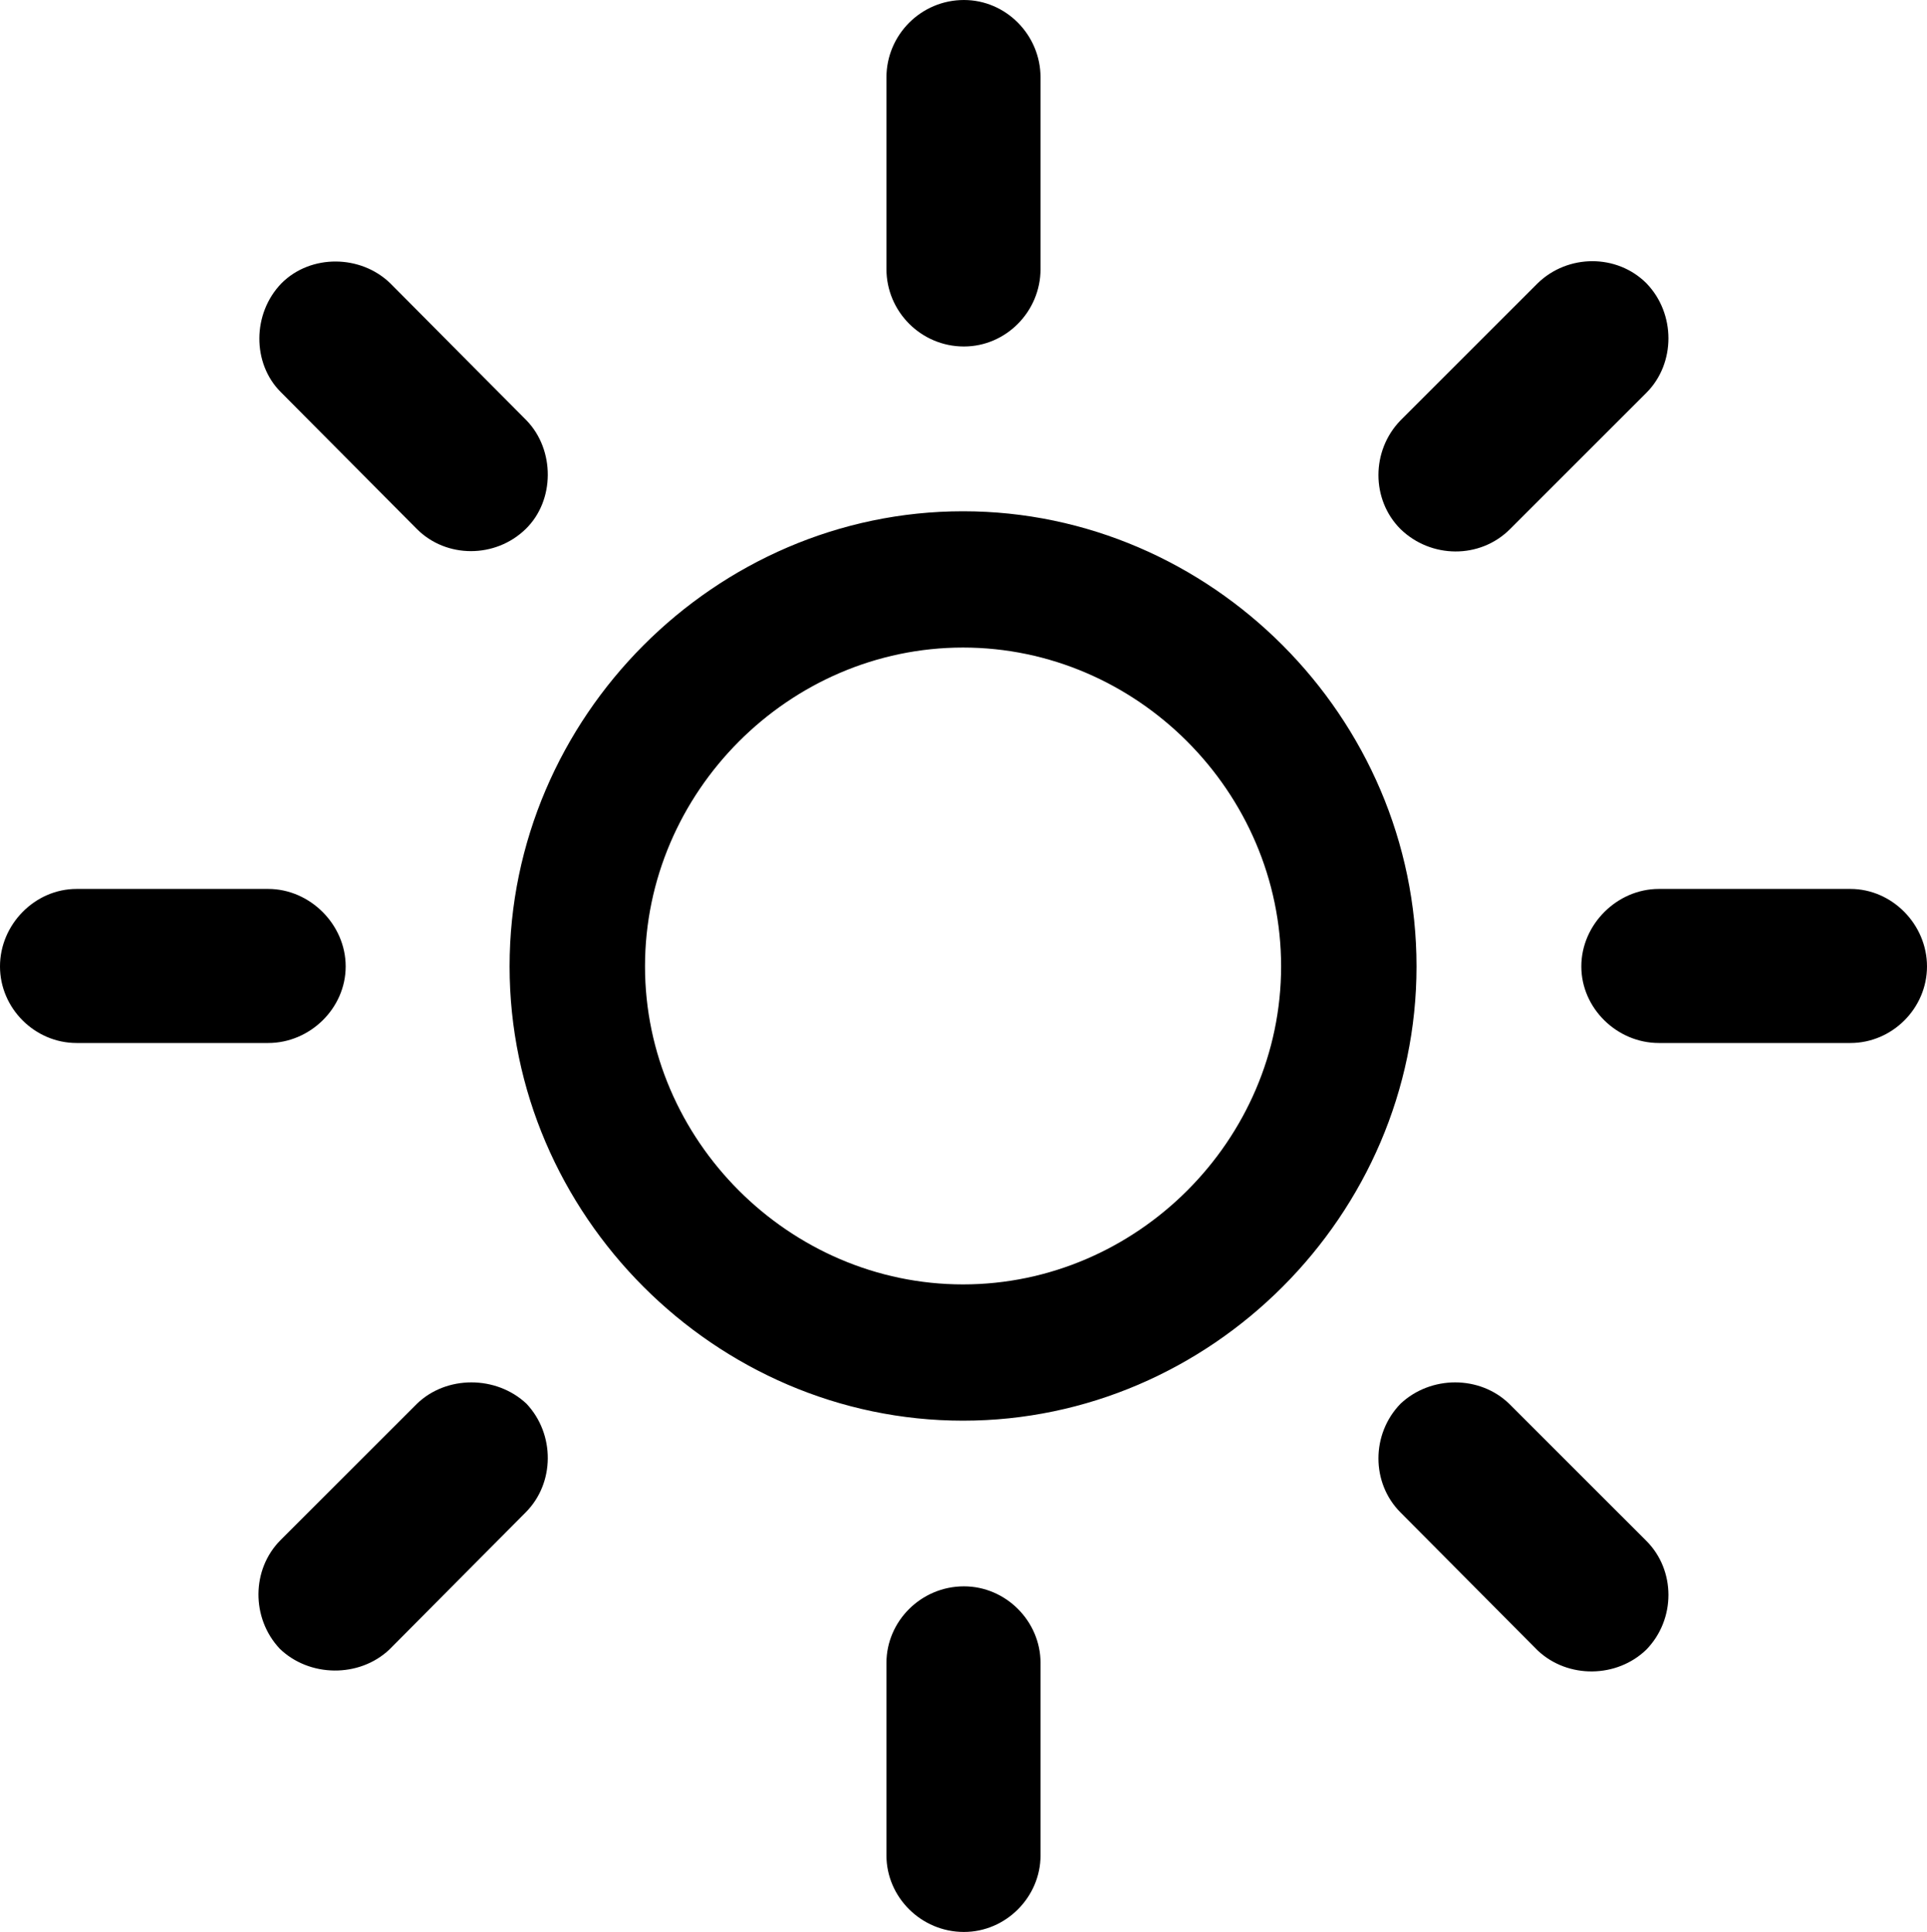<?xml version="1.0" encoding="UTF-8" standalone="no"?>
<svg xmlns="http://www.w3.org/2000/svg"
     width="1056.152" height="1059.082"
     viewBox="0 0 1056.152 1059.082"
     fill="currentColor">
  <path d="M528.318 189.944C551.268 189.944 570.308 170.894 570.308 147.464V42.484C570.308 19.044 551.268 0.004 528.318 0.004C504.888 0.004 485.838 19.044 485.838 42.484V147.464C485.838 170.894 504.888 189.944 528.318 189.944ZM767.578 290.034C784.178 306.154 811.038 306.644 827.638 290.034L902.348 215.334C918.458 199.214 918.458 171.874 902.348 155.274C886.228 139.164 859.378 139.164 842.778 155.274L767.578 230.464C751.468 247.074 751.468 273.924 767.578 290.034ZM288.088 290.034C304.198 274.414 304.198 246.584 288.578 230.464L213.868 155.274C197.758 139.644 170.408 139.164 154.298 155.274C138.188 171.874 138.188 199.214 153.808 214.844L228.518 290.034C244.628 306.154 271.488 306.154 288.088 290.034ZM527.828 778.804C663.578 778.804 776.368 666.014 776.368 529.784C776.368 393.064 663.578 280.274 527.828 280.274C392.088 280.274 279.298 393.064 279.298 529.784C279.298 666.014 392.088 778.804 527.828 778.804ZM527.828 704.104C432.618 704.104 353.518 625.004 353.518 529.784C353.518 434.084 432.618 354.984 527.828 354.984C623.048 354.984 702.148 434.084 702.148 529.784C702.148 625.004 623.048 704.104 527.828 704.104ZM866.698 529.784C866.698 552.734 886.228 571.774 909.178 571.774H1014.158C1037.108 571.774 1056.148 552.734 1056.148 529.784C1056.148 506.834 1037.108 487.304 1014.158 487.304H909.178C886.228 487.304 866.698 506.834 866.698 529.784ZM189.458 529.784C189.458 506.834 169.918 487.304 146.978 487.304H41.988C19.048 487.304 -0.002 506.834 -0.002 529.784C-0.002 552.734 19.048 571.774 41.988 571.774H146.978C169.918 571.774 189.458 552.734 189.458 529.784ZM288.578 769.534C271.978 753.904 244.628 753.904 228.518 769.534L153.808 844.234C137.698 860.354 137.698 887.204 153.318 903.804C169.438 919.434 196.778 919.924 213.378 904.294L288.088 829.104C304.198 812.984 304.198 786.134 288.578 769.534ZM767.578 769.534C751.468 786.134 751.468 812.984 767.578 829.104L842.778 904.784C859.378 920.414 886.228 919.924 902.348 904.294C918.458 887.694 918.458 860.844 902.348 844.724L827.148 769.534C811.038 753.904 784.178 753.904 767.578 769.534ZM528.318 869.624C504.888 869.624 485.838 888.674 485.838 911.624V1017.094C485.838 1040.034 504.888 1059.084 528.318 1059.084C551.268 1059.084 570.308 1040.034 570.308 1017.094V911.624C570.308 888.674 551.268 869.624 528.318 869.624Z"/>
</svg>